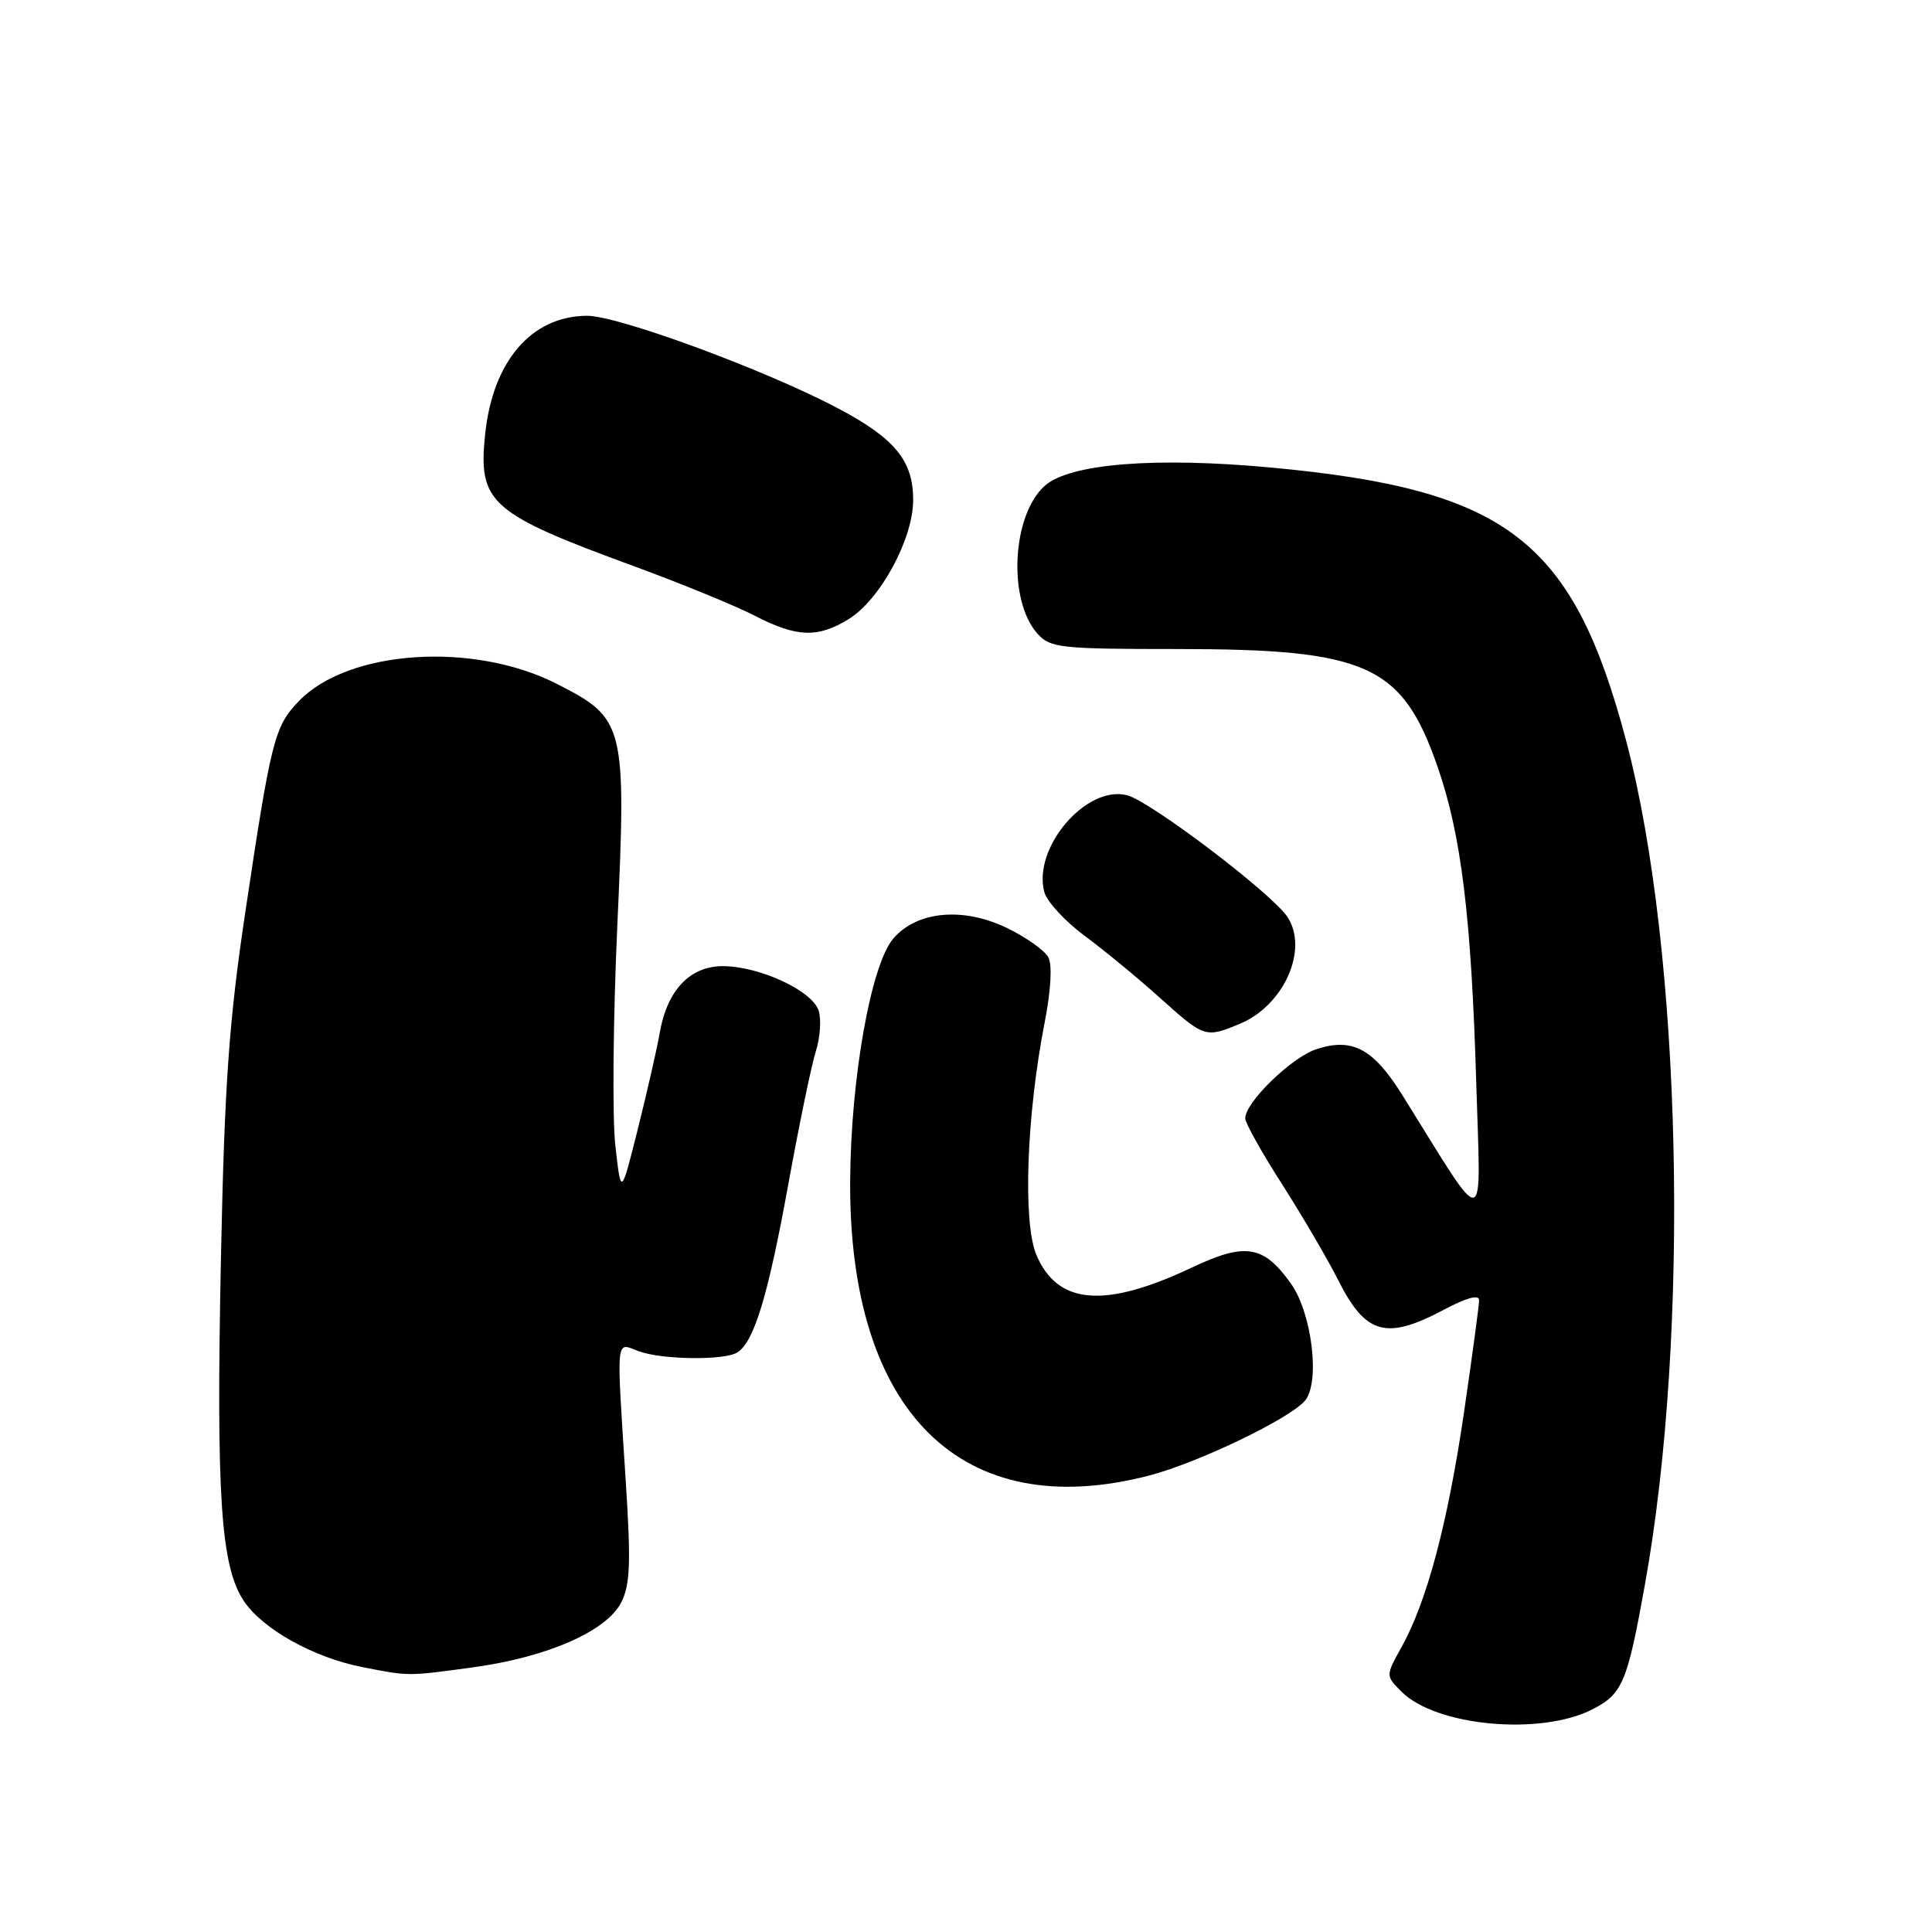 <?xml version="1.0" encoding="UTF-8" standalone="no"?>
<!DOCTYPE svg PUBLIC "-//W3C//DTD SVG 1.1//EN" "http://www.w3.org/Graphics/SVG/1.1/DTD/svg11.dtd" >
<svg xmlns="http://www.w3.org/2000/svg" xmlns:xlink="http://www.w3.org/1999/xlink" version="1.1" viewBox="0 0 256 256">
 <g >
 <path fill="currentColor"
d=" M 211.06 226.47 C 215.00 224.43 215.63 222.94 217.96 209.97 C 223.98 176.55 222.86 126.13 215.49 98.22 C 208.44 71.58 199.75 64.87 168.50 61.96 C 153.09 60.52 141.75 61.43 138.45 64.36 C 134.06 68.27 133.51 79.59 137.50 84.00 C 139.17 85.85 140.57 86.00 155.97 86.00 C 181.17 86.00 185.80 88.10 190.49 101.61 C 193.63 110.64 194.96 121.52 195.61 143.50 C 196.21 163.57 197.22 163.40 185.84 145.14 C 181.98 138.94 179.19 137.45 174.41 139.03 C 171.11 140.12 165.00 146.07 165.00 148.18 C 165.00 148.80 167.19 152.72 169.87 156.90 C 172.54 161.08 175.90 166.81 177.32 169.63 C 180.97 176.86 183.67 177.61 191.35 173.53 C 194.33 171.95 196.00 171.50 195.99 172.28 C 195.99 172.95 195.08 179.66 193.98 187.20 C 191.82 201.89 189.07 212.22 185.70 218.27 C 183.60 222.05 183.60 222.05 185.71 224.16 C 190.30 228.75 204.20 230.02 211.06 226.47 Z  M 62.68 220.93 C 72.50 219.59 80.36 216.15 82.31 212.34 C 83.50 210.02 83.61 207.12 82.93 196.50 C 81.66 176.73 81.55 177.88 84.57 179.02 C 87.61 180.18 95.99 180.29 97.71 179.20 C 99.92 177.80 101.78 171.66 104.44 157.00 C 105.89 149.03 107.54 141.04 108.11 139.27 C 108.68 137.49 108.84 135.08 108.48 133.92 C 107.64 131.29 100.70 128.05 95.82 128.02 C 91.44 128.00 88.40 131.19 87.42 136.85 C 87.07 138.86 85.78 144.55 84.54 149.50 C 82.29 158.50 82.29 158.50 81.54 151.82 C 81.12 148.15 81.24 135.10 81.79 122.82 C 83.01 95.94 82.83 95.21 73.73 90.59 C 62.67 84.98 46.11 86.10 39.58 92.92 C 36.36 96.28 35.92 98.02 32.48 121.03 C 30.35 135.27 29.76 143.60 29.29 166.02 C 28.62 198.28 29.24 207.57 32.33 212.17 C 34.84 215.89 41.57 219.64 48.01 220.90 C 54.24 222.12 53.96 222.12 62.68 220.93 Z  M 152.29 195.51 C 158.77 193.82 170.96 187.96 172.93 185.58 C 174.95 183.15 173.84 173.99 171.06 170.09 C 167.43 164.99 165.03 164.60 157.92 167.96 C 146.37 173.42 140.12 172.91 137.32 166.26 C 135.51 161.95 136.02 147.77 138.42 135.50 C 139.25 131.24 139.45 127.85 138.91 126.85 C 138.43 125.94 135.97 124.20 133.45 122.97 C 127.61 120.15 121.51 120.71 118.37 124.36 C 115.41 127.80 112.73 142.86 112.65 156.50 C 112.48 187.20 127.48 201.97 152.29 195.51 Z  M 164.33 135.64 C 170.13 133.21 173.42 125.81 170.60 121.51 C 168.56 118.40 152.40 106.14 149.33 105.37 C 143.91 104.01 136.80 112.35 138.38 118.21 C 138.72 119.47 141.13 122.08 143.72 124.00 C 146.32 125.92 150.83 129.64 153.73 132.25 C 159.60 137.52 159.72 137.56 164.33 135.64 Z  M 112.46 82.03 C 116.65 79.44 121.00 71.40 121.00 66.25 C 121.00 61.07 118.62 58.14 111.20 54.19 C 101.67 49.11 81.87 41.80 77.74 41.84 C 70.39 41.91 65.28 47.88 64.28 57.58 C 63.34 66.64 64.93 68.04 84.07 75.05 C 90.35 77.36 97.53 80.30 100.00 81.58 C 105.57 84.46 108.36 84.56 112.46 82.03 Z "/>
</g>
</svg>